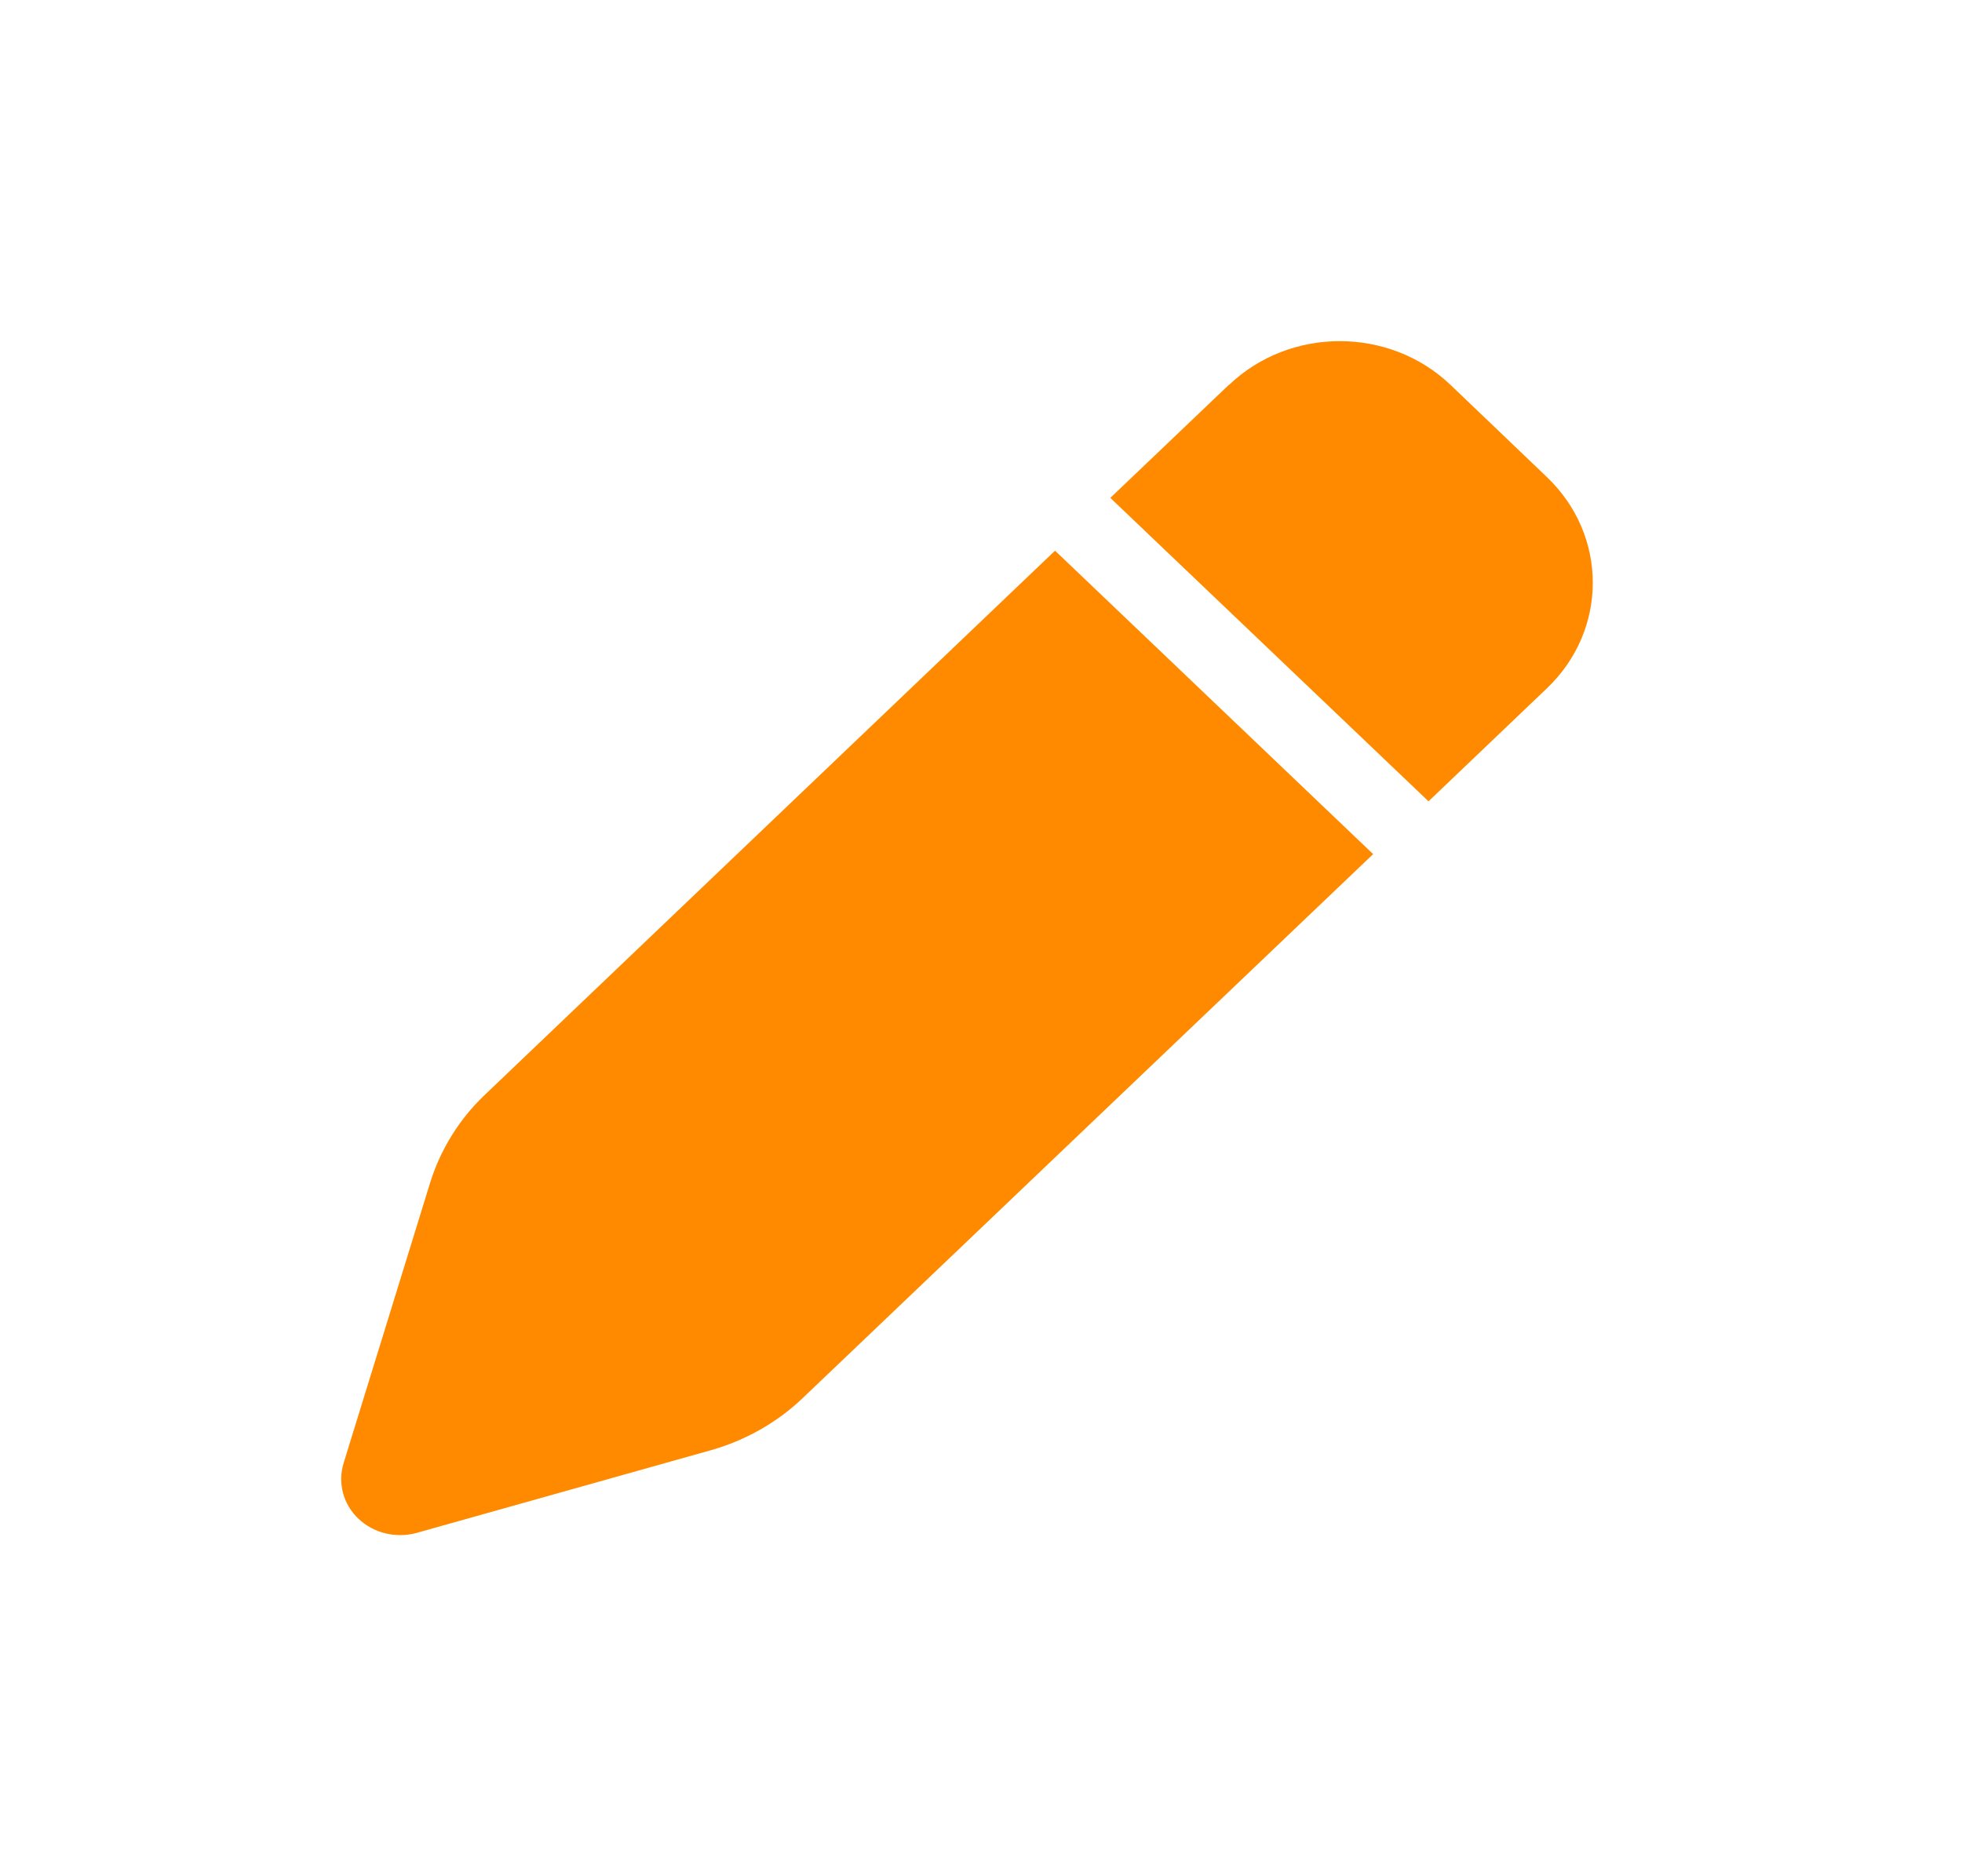 <svg width="23" height="22" viewBox="0 0 23 22" fill="none" xmlns="http://www.w3.org/2000/svg">
<g filter="url(#filter0_d_68_70)">
<path d="M14.405 0.513L13.016 1.838L16.746 5.396L18.134 4.071C18.851 3.387 18.851 2.279 18.134 1.594L17.004 0.513C16.287 -0.171 15.125 -0.171 14.408 0.513H14.405ZM12.368 2.457L5.681 8.84C5.383 9.124 5.165 9.477 5.044 9.863L4.028 13.156C3.957 13.389 4.023 13.638 4.201 13.807C4.378 13.977 4.64 14.04 4.881 13.975L8.332 13.005C8.736 12.891 9.106 12.682 9.405 12.398L16.097 6.015L12.368 2.457Z" fill="#FF8A00"/>
</g>
<defs>
<filter id="filter0_d_68_70" x="0" y="0" width="22.672" height="22" filterUnits="userSpaceOnUse" color-interpolation-filters="sRGB">
<feFlood flood-opacity="0" result="BackgroundImageFix"/>
<feColorMatrix in="SourceAlpha" type="matrix" values="0 0 0 0 0 0 0 0 0 0 0 0 0 0 0 0 0 0 127 0" result="hardAlpha"/>
<feOffset dy="4"/>
<feGaussianBlur stdDeviation="2"/>
<feComposite in2="hardAlpha" operator="out"/>
<feColorMatrix type="matrix" values="0 0 0 0 0 0 0 0 0 0 0 0 0 0 0 0 0 0 0.25 0"/>
<feBlend mode="normal" in2="BackgroundImageFix" result="effect1_dropShadow_68_70"/>
<feBlend mode="normal" in="SourceGraphic" in2="effect1_dropShadow_68_70" result="shape"/>
</filter>
</defs>
</svg>
